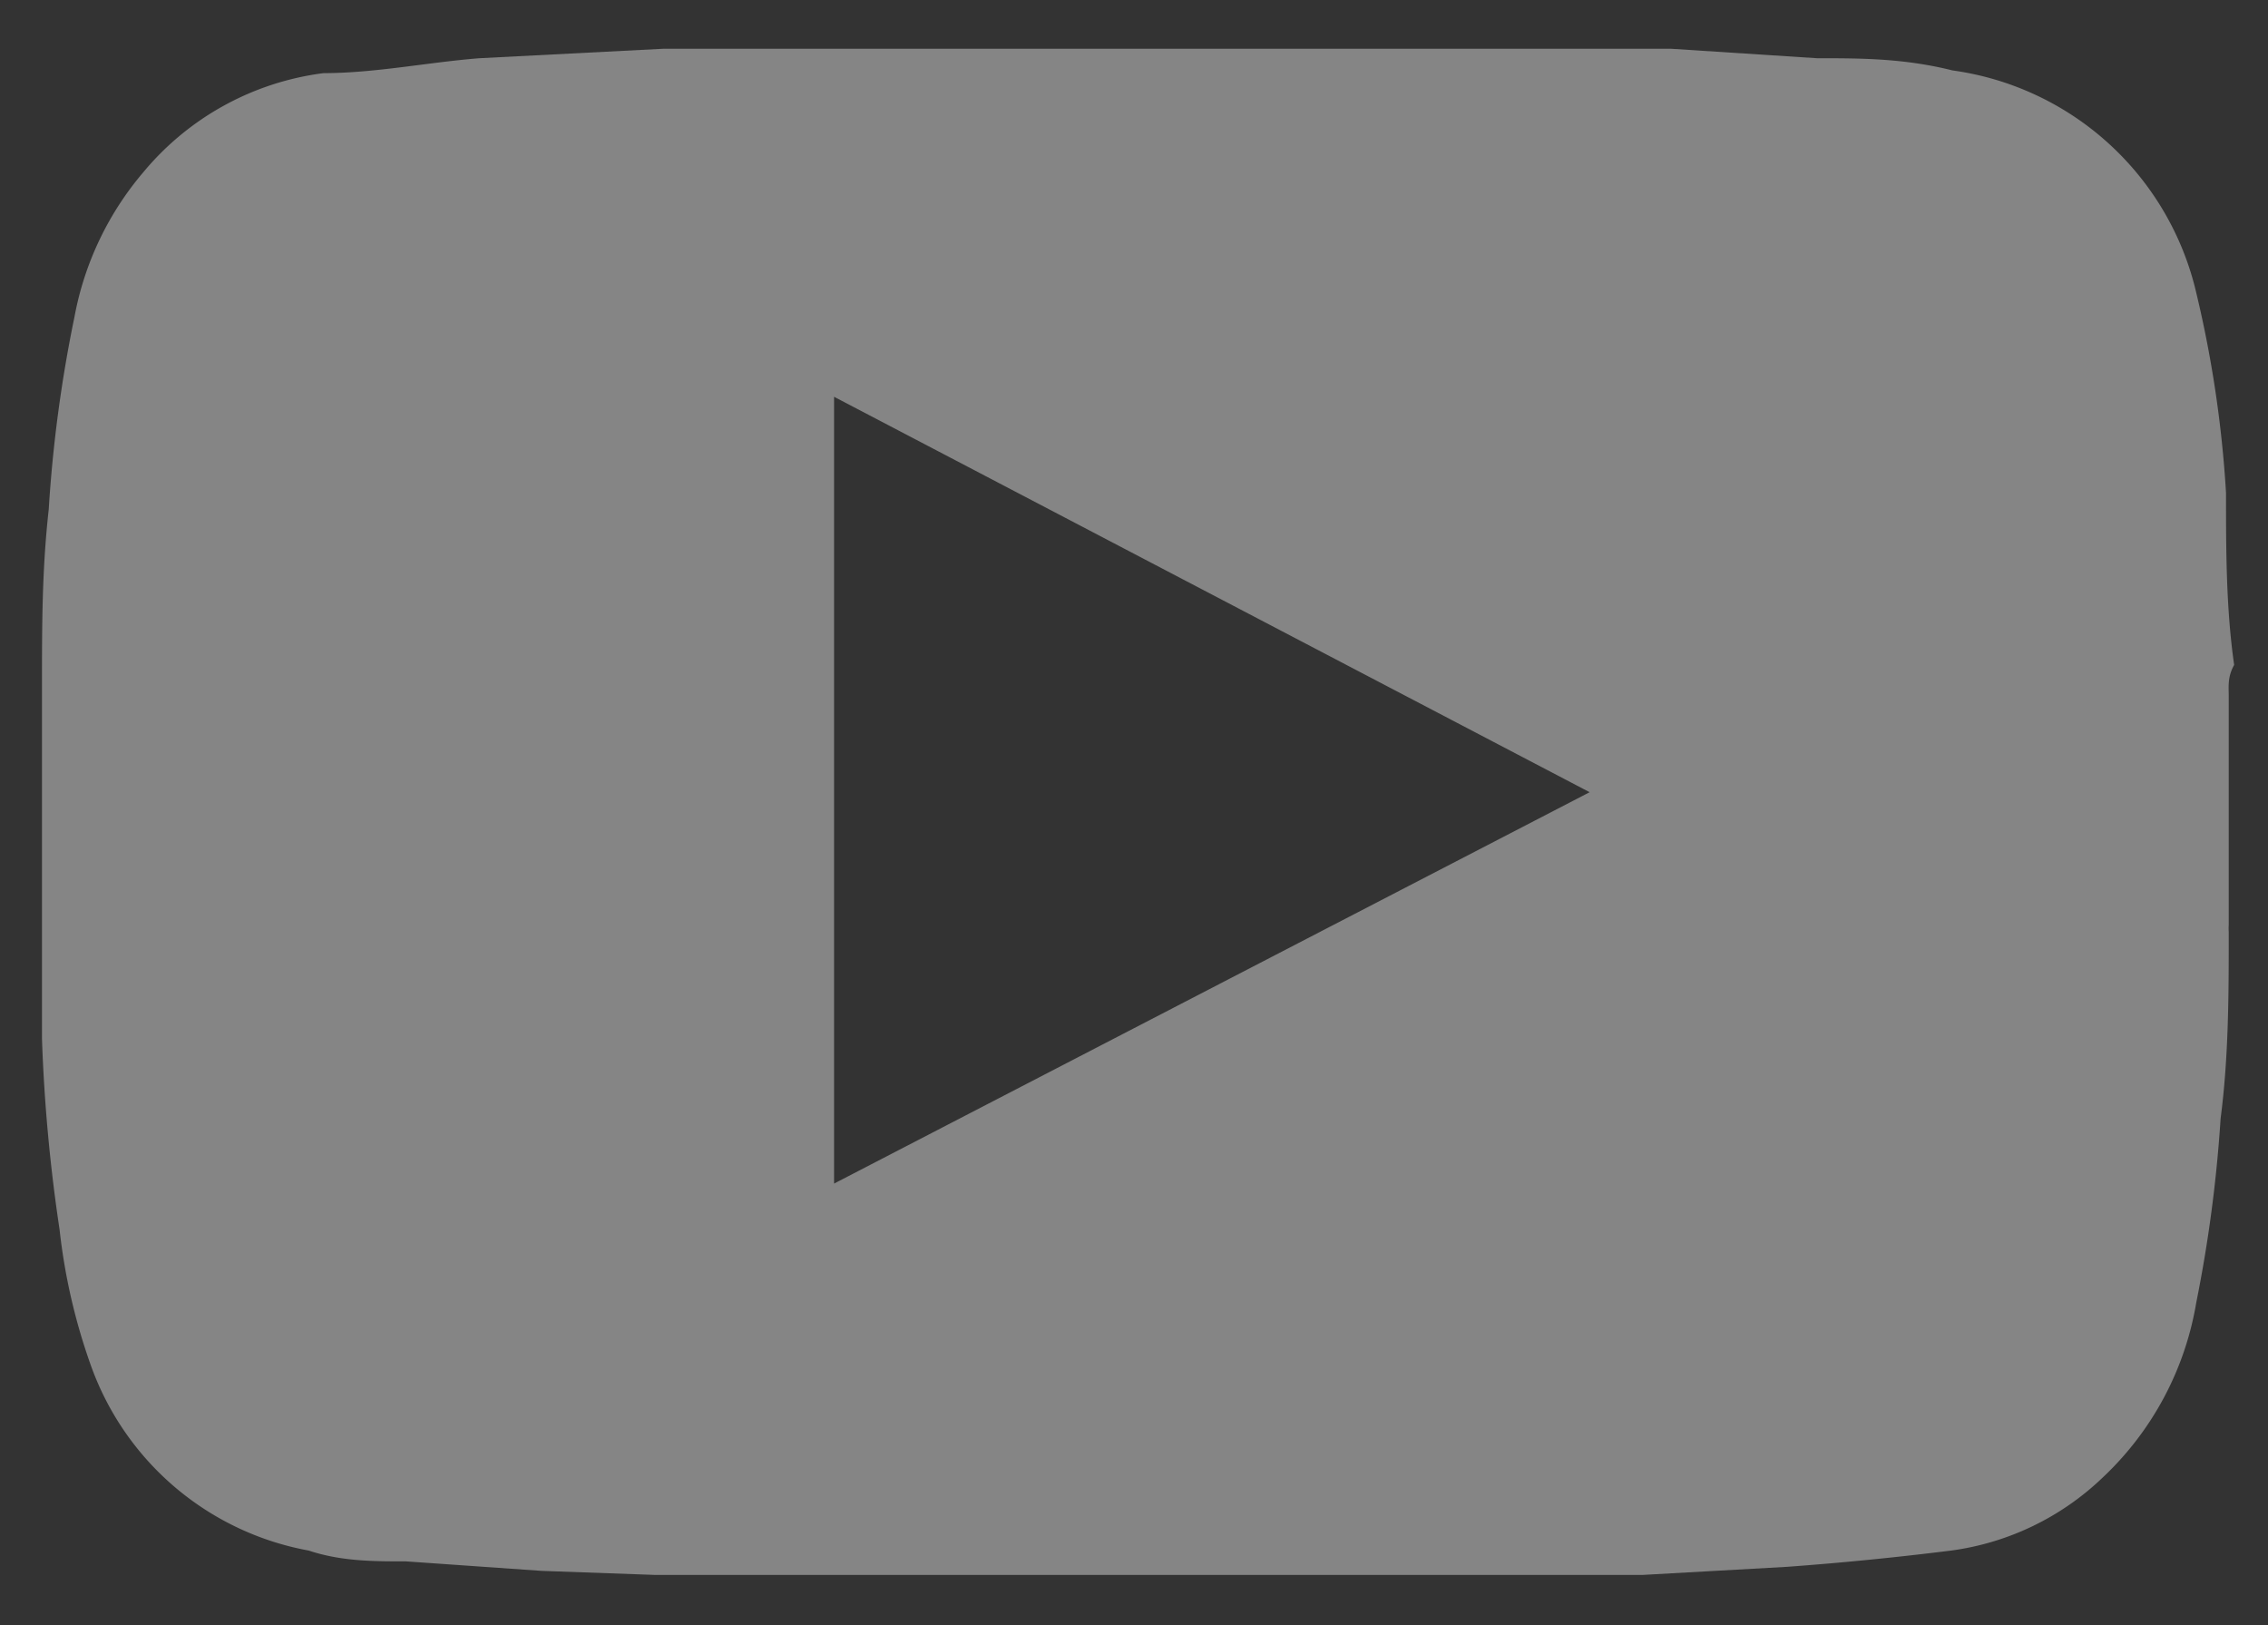 <svg id="Layer_1" data-name="Layer 1" xmlns="http://www.w3.org/2000/svg" viewBox="0 0 16.75 12"><rect x="0" y="0" width="16.75" height="12" fill="#333333" stroke="none"/><defs><style>.cls-1{fill:#fff;opacity:0.4;}</style></defs><title>youtube</title><path class="cls-1" d="M16.46,5.14V6.83a.35.35,0,0,0,0,.05c0,.46,0,.92-.06,1.38a10.21,10.21,0,0,1-.18,1.36,2.29,2.29,0,0,1-.69,1.29,2,2,0,0,1-1.12.54c-.4.05-.8.09-1.21.12l-1.07.06-1.51,0H6l-1.16,0L4,11.6l-1-.07c-.24,0-.48,0-.72-.08A2.11,2.11,0,0,1,.67,10.08a4.41,4.41,0,0,1-.23-1A12.24,12.24,0,0,1,.31,7.67q0-.55,0-1.1c0-.49,0-1,0-1.48s0-.88.05-1.33A10.07,10.07,0,0,1,.55,2.34a2.29,2.29,0,0,1,.51-1.07A2.07,2.07,0,0,1,2.39.54c.38,0,.77-.08,1.15-.11L4.9.36l1.15,0H9.8l1.47,0,1.07,0,1.08.07c.32,0,.64,0,1,.09a2.15,2.15,0,0,1,1.79,1.6,8.48,8.48,0,0,1,.23,1.52c0,.42,0,.85.06,1.27C16.45,5,16.46,5.07,16.46,5.14Zm-4.72.71L6.16,2.93V8.74Z"/></svg>